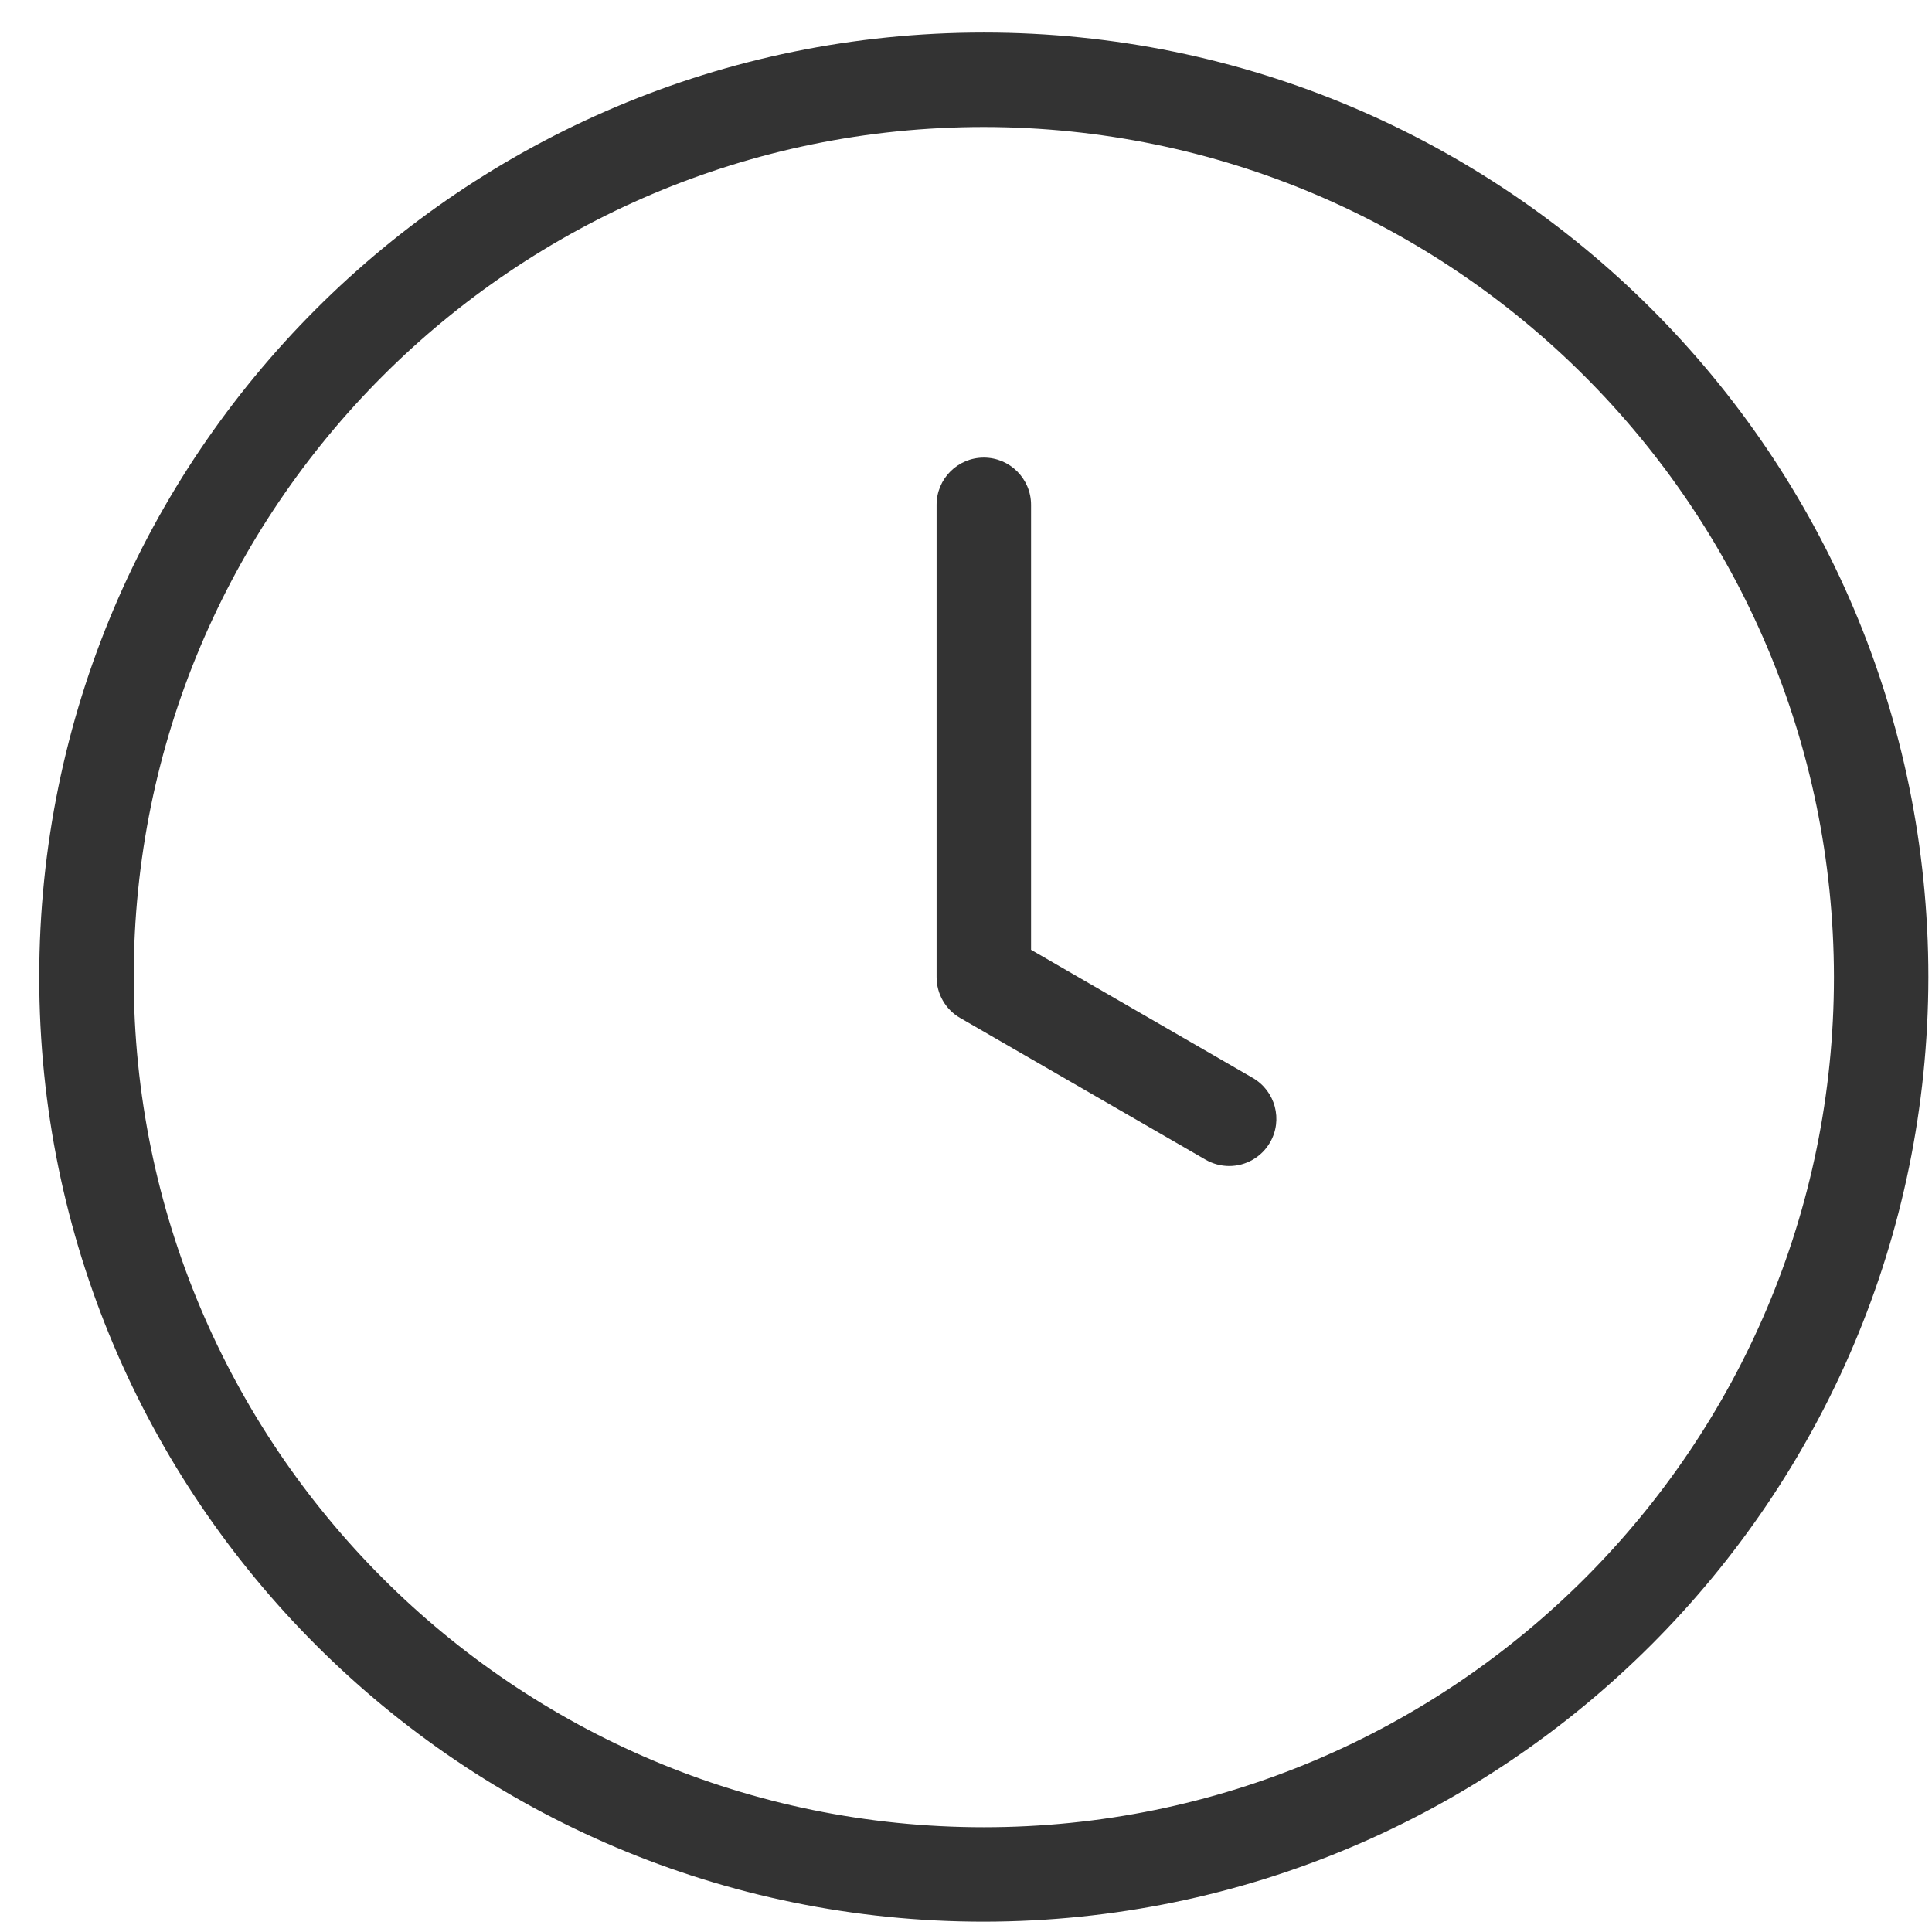 <svg width="49" height="49" viewBox="0 0 49 49" fill="none" xmlns="http://www.w3.org/2000/svg">
<path id="Vector" d="M31.774 27.339L26.15 24.089V12.803C26.15 12.142 25.613 11.606 24.952 11.606C24.29 11.606 23.754 12.142 23.754 12.803V24.782C23.754 25.209 23.982 25.605 24.353 25.818L30.576 29.412C30.758 29.517 30.965 29.573 31.175 29.573C31.602 29.573 31.997 29.345 32.211 28.975C32.542 28.403 32.346 27.67 31.774 27.339ZM24.952 0.825C11.721 0.825 0.995 11.551 0.995 24.782C0.995 38.012 11.721 48.738 24.952 48.738C38.176 48.723 48.893 38.006 48.908 24.782C48.908 11.551 38.183 0.825 24.952 0.825ZM24.952 46.343C13.044 46.343 3.391 36.689 3.391 24.782C3.391 12.874 13.044 3.221 24.952 3.221C36.854 3.234 46.5 12.879 46.513 24.782C46.513 36.689 36.86 46.343 24.952 46.343Z" fill="#333333"/>
</svg>
